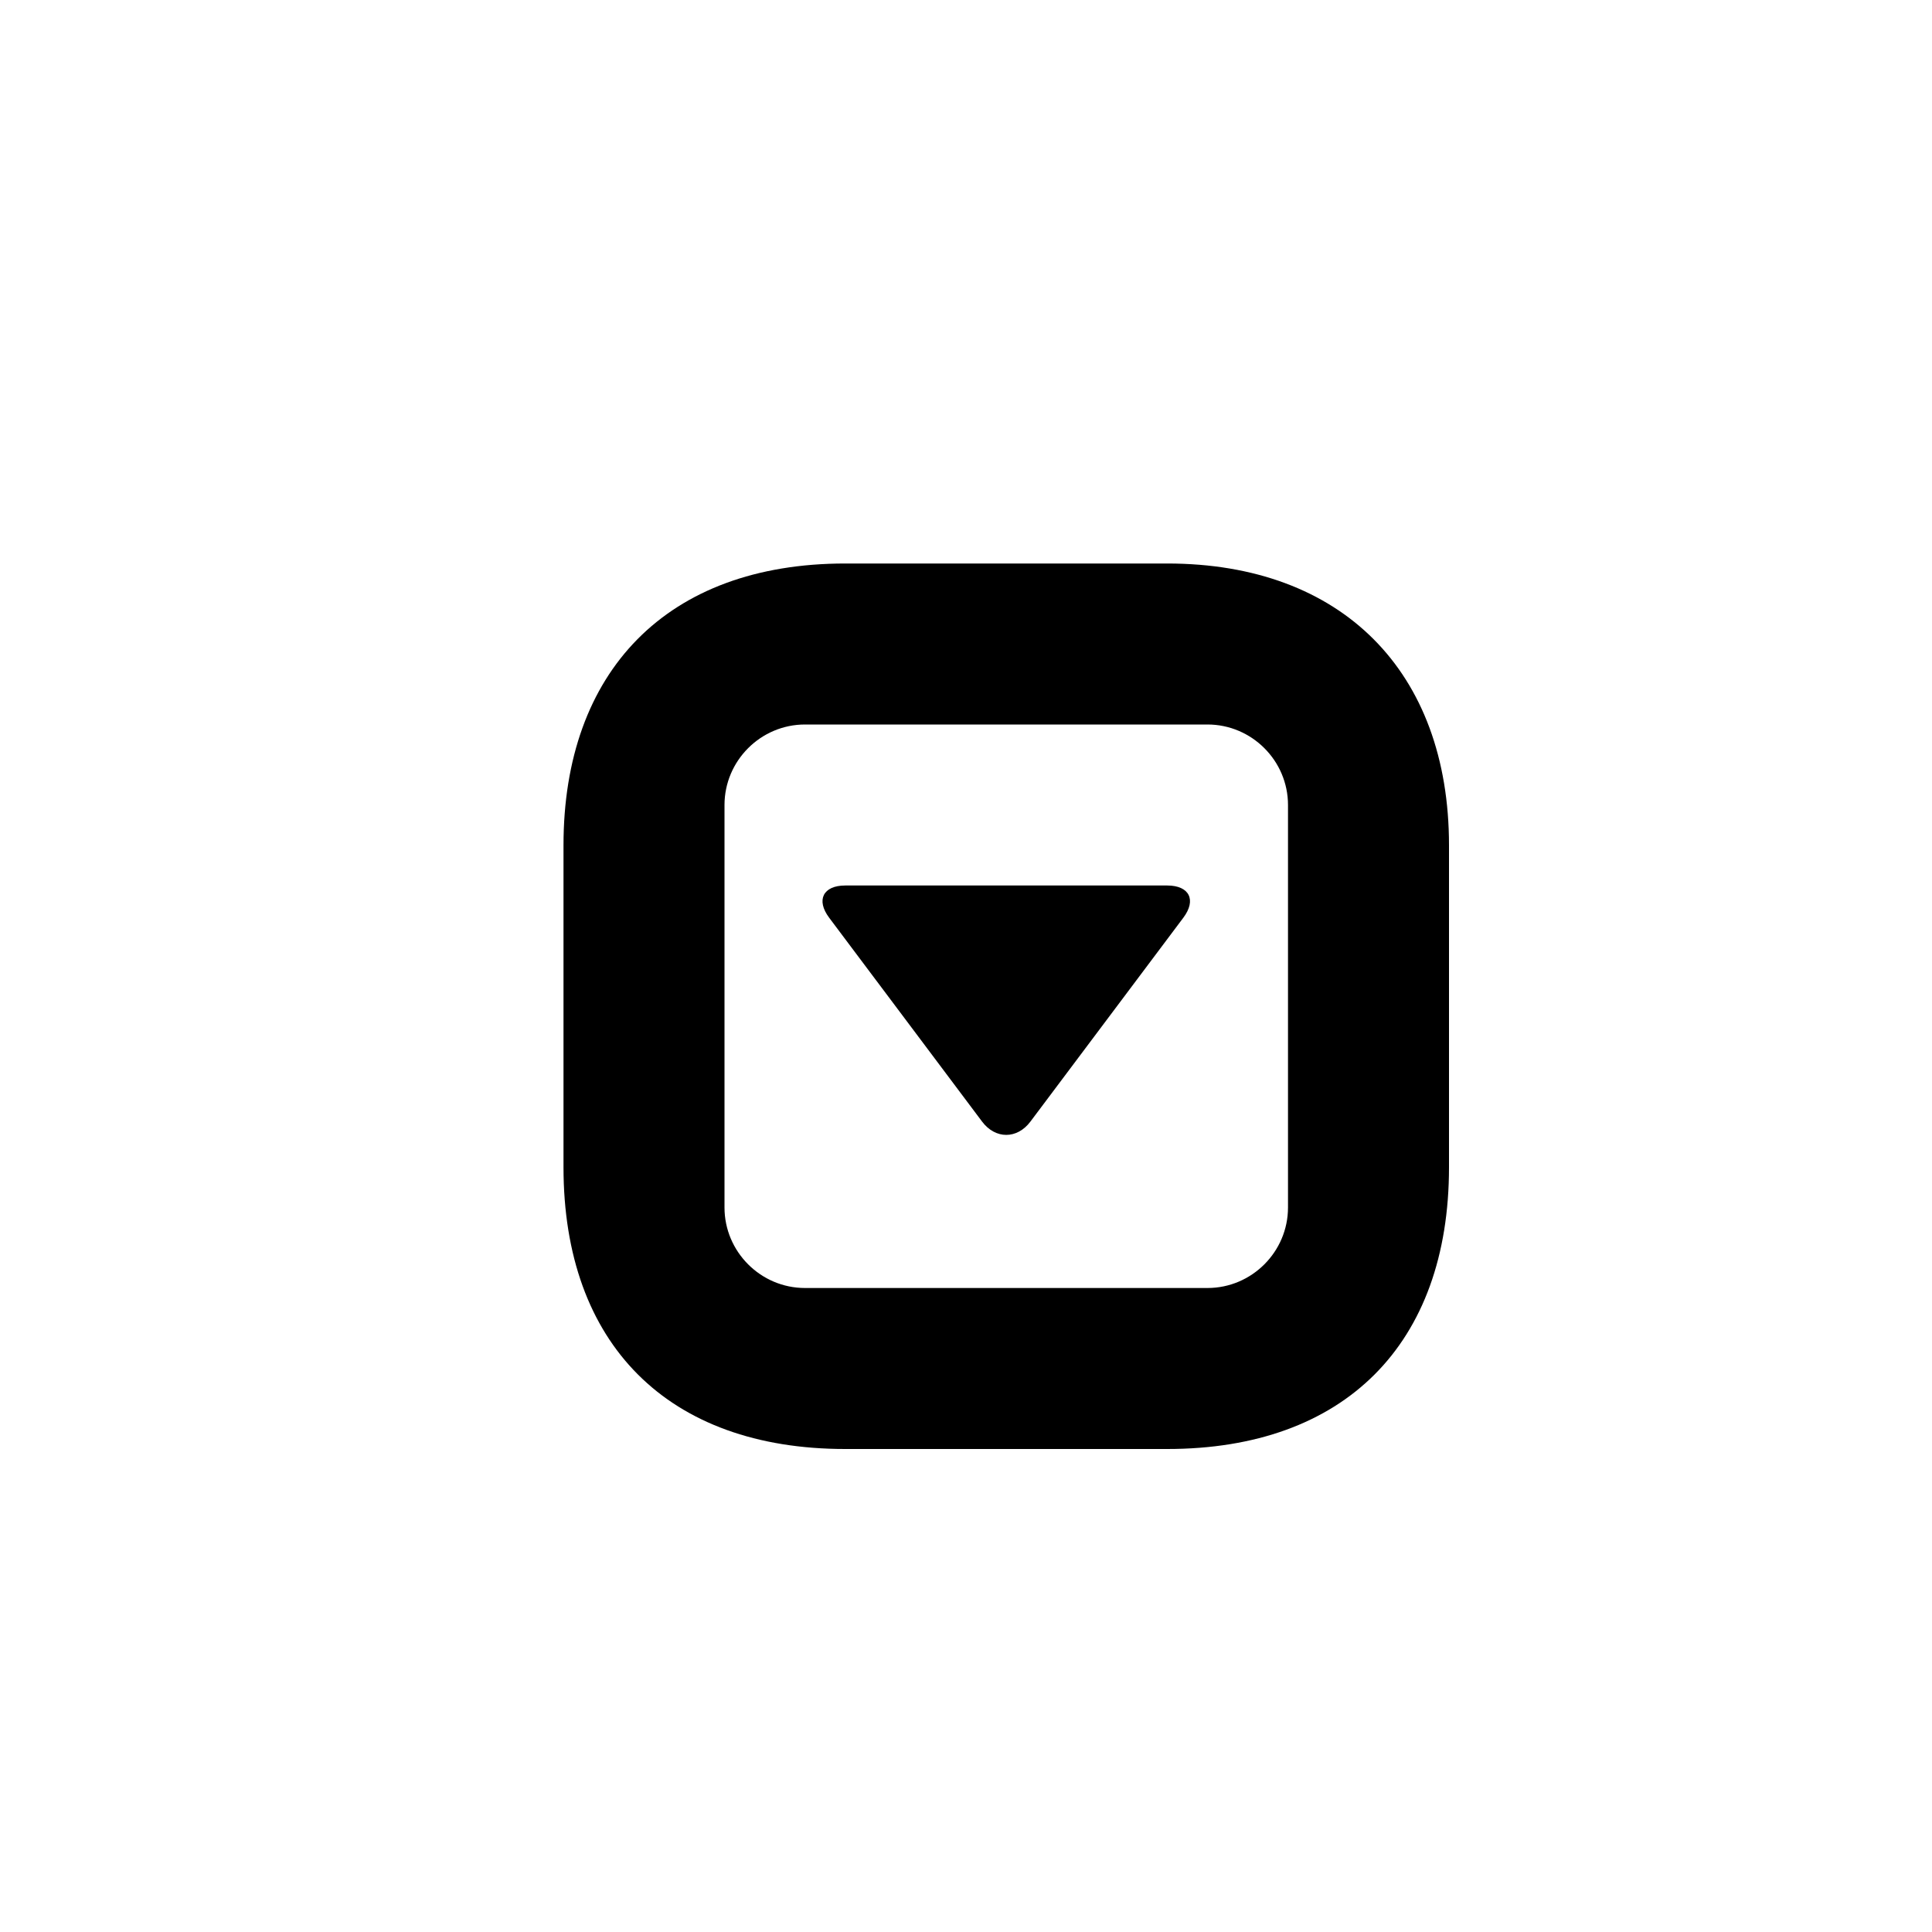 <?xml version="1.0" encoding="utf-8"?>
<!-- Generator: Adobe Illustrator 19.1.0, SVG Export Plug-In . SVG Version: 6.00 Build 0)  -->
<svg version="1.1" id="Layer_1" xmlns="http://www.w3.org/2000/svg" xmlns:xlink="http://www.w3.org/1999/xlink" x="0px" y="0px"
	 viewBox="0 0 24 24" style="enable-background:new 0 0 24 24;" xml:space="preserve">
<g id="collapse_1_">
	<g id="item">
		<path d="M14.5,7c-1,0-4,0-4,0C8.281,7,7,8.344,7,10.5v4c0,2.2,1.3,3.5,3.5,3.5h4c2.2,0,3.5-1.3,3.5-3.5v-4
			C18,8.344,16.672,7,14.5,7z M16,15c0,0.55-0.45,1-1,1h-5c-0.55,0-1-0.45-1-1v-5c0-0.55,0.45-1,1-1h5c0.55,0,1,0.45,1,1V15z
			 M12.8,13.933c-0.165,0.22-0.435,0.22-0.6,0L10.3,11.4c-0.165-0.22-0.075-0.4,0.2-0.4h4c0.275,0,0.365,0.18,0.2,0.4L12.8,13.933z"
			/>
	</g>
</g>
</svg>
